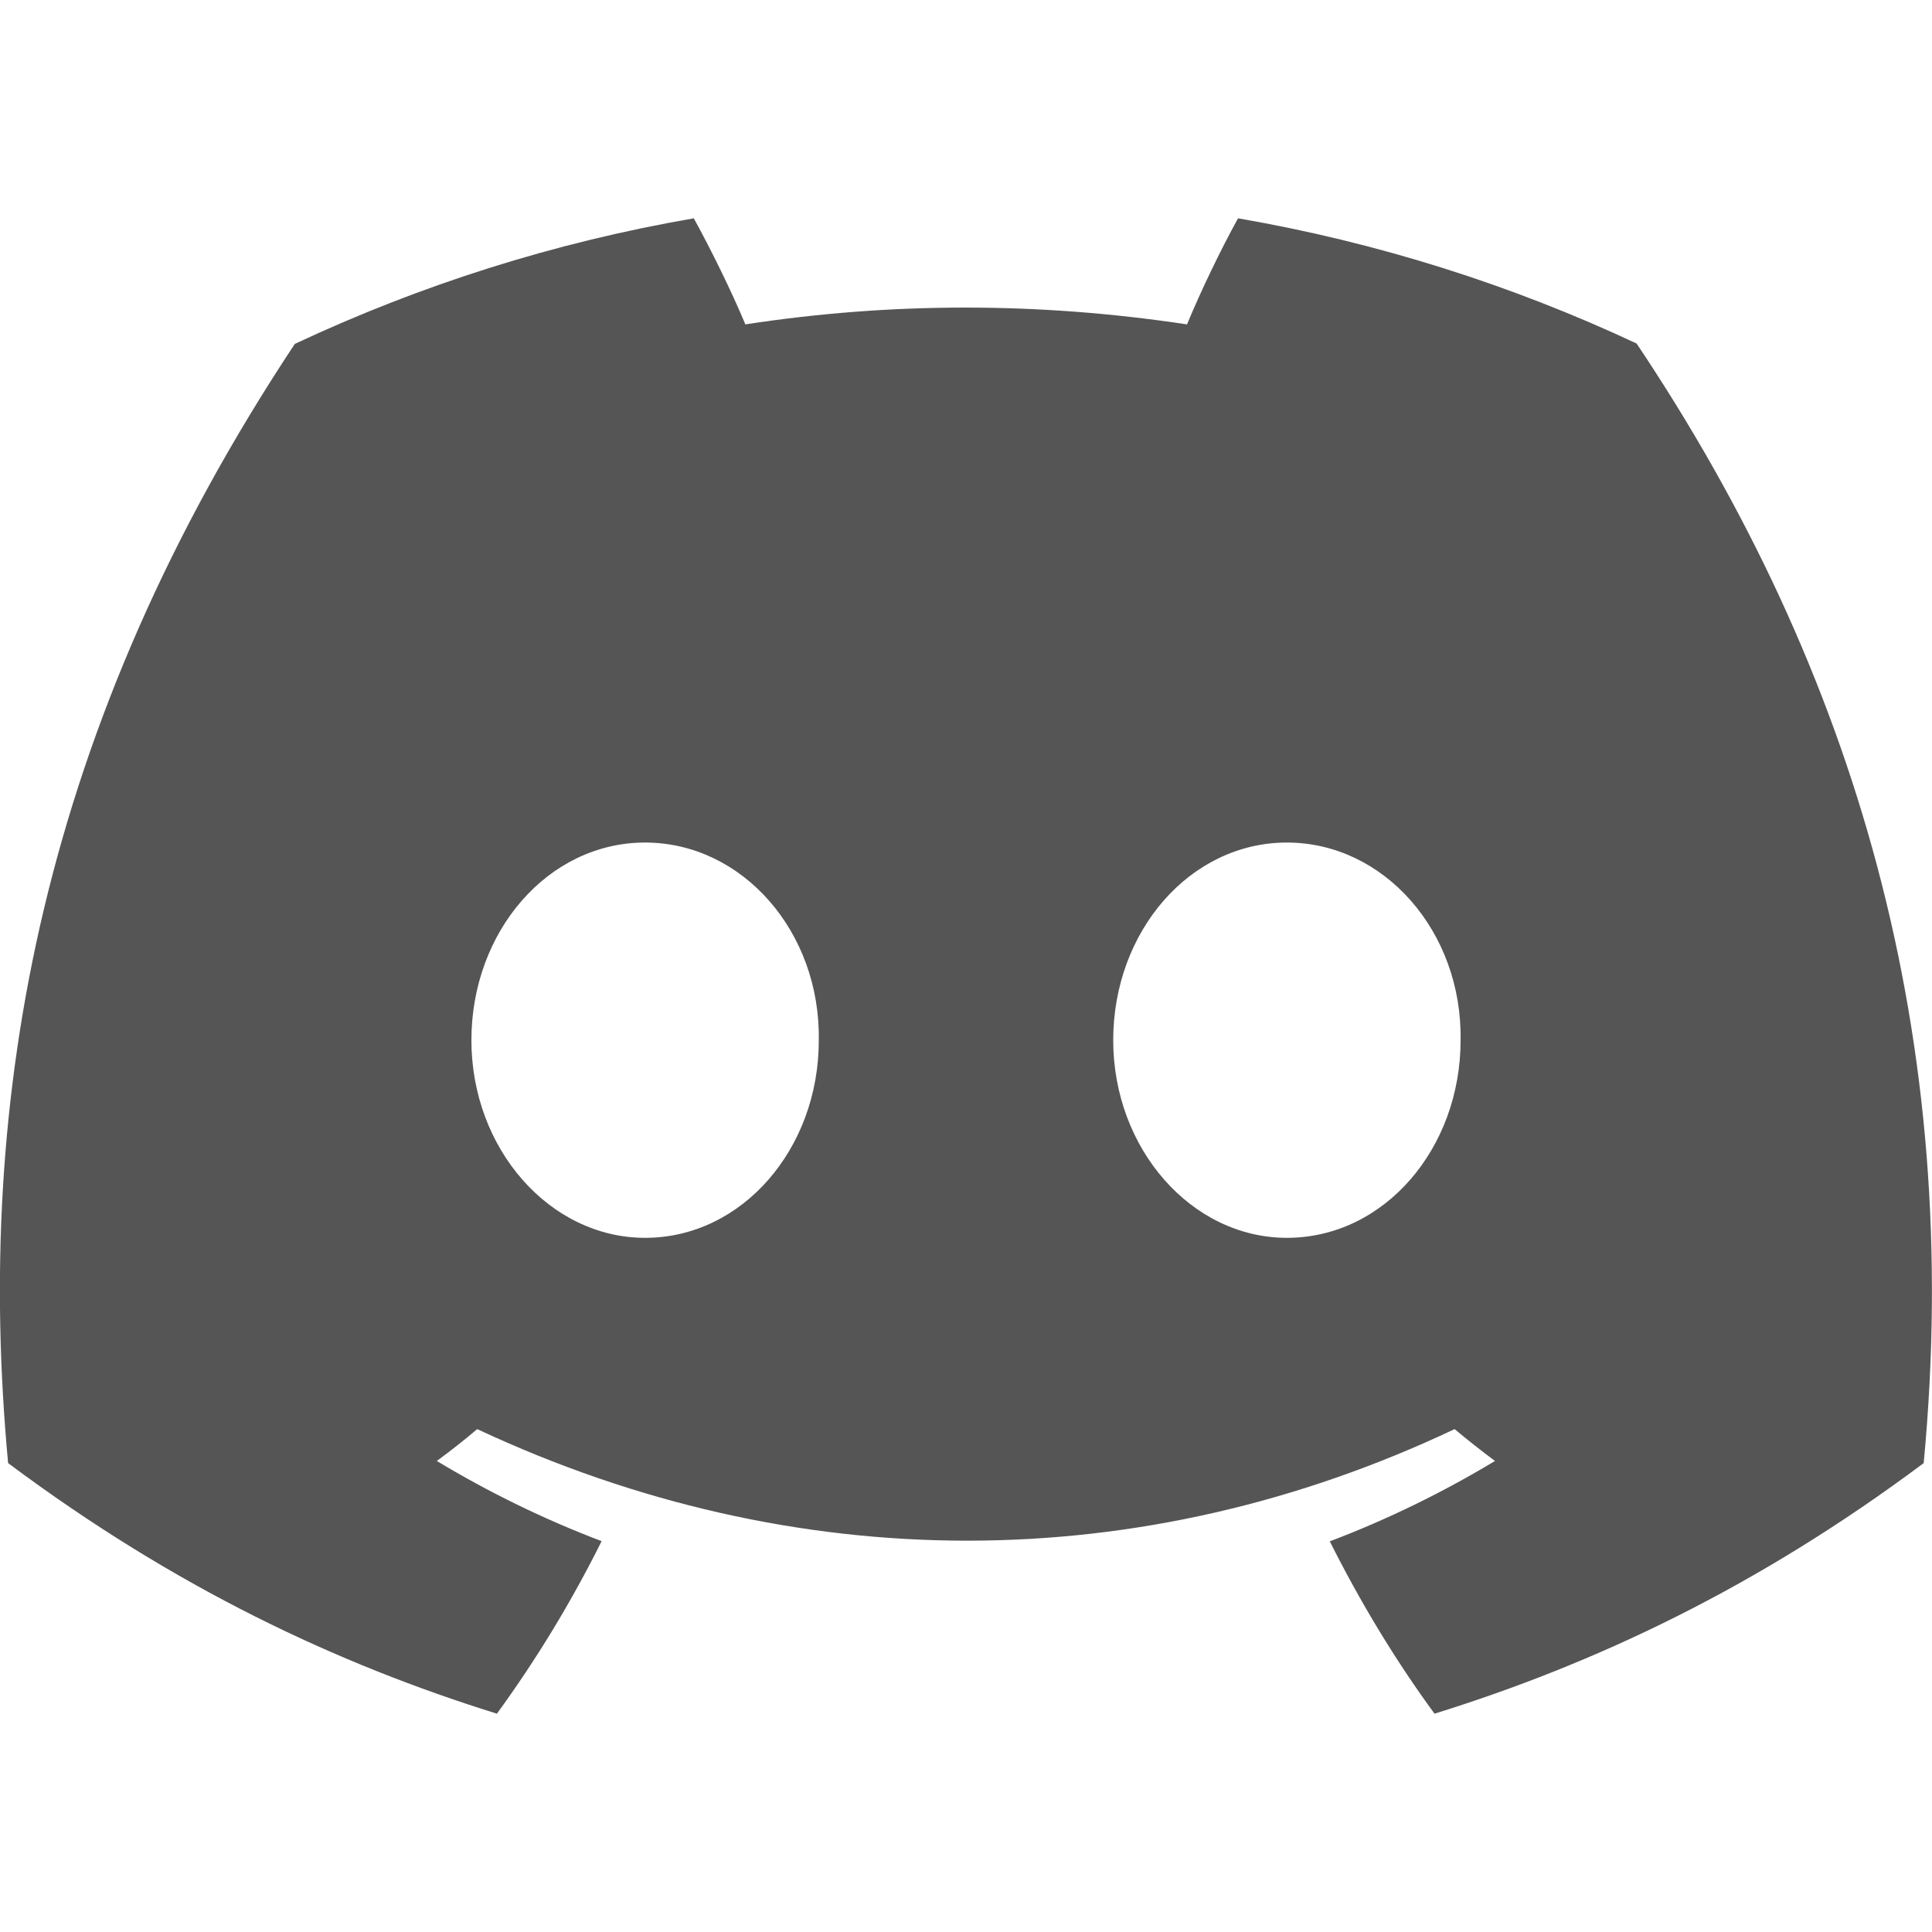 <?xml version="1.0" encoding="utf-8"?>
<!-- Generator: Adobe Illustrator 24.0.1, SVG Export Plug-In . SVG Version: 6.00 Build 0)  -->
<svg version="1.1" xmlns="http://www.w3.org/2000/svg" xmlns:xlink="http://www.w3.org/1999/xlink" x="0px" y="0px"
	 viewBox="0 0 100 100" style="enable-background:new 0 0 100 100;" xml:space="preserve">
<style type="text/css">
	.st0{display:none;}
	.st1{display:inline;}
	.st2{fill:#545554;}
	.st3{display:inline;fill-rule:evenodd;clip-rule:evenodd;fill:#545554;}
</style>
<g id="Telegram" class="st0">
	<g id="XMLID_496_" class="st1">
		<g>
			<path id="XMLID_9_" class="st2" d="M1.77,48.21l23.04,8.6l8.92,28.68c0.57,1.84,2.82,2.52,4.31,1.3l12.84-10.47
				c1.35-1.1,3.26-1.15,4.67-0.13l23.17,16.82c1.6,1.16,3.85,0.29,4.25-1.64L99.94,9.74c0.44-2.11-1.63-3.86-3.64-3.09L1.74,43.13
				C-0.59,44.03-0.57,47.34,1.77,48.21z M32.29,52.24L77.32,24.5c0.81-0.5,1.64,0.6,0.95,1.24L41.1,60.29
				c-1.31,1.22-2.15,2.84-2.39,4.61l-1.27,9.38c-0.17,1.25-1.93,1.38-2.27,0.16l-4.87-17.11C29.75,55.39,30.56,53.3,32.29,52.24z"/>
		</g>
	</g>
</g>
<g id="Discord">
	<g>
		<g>
			<path class="st2" d="M84.71,17.78c-6.47-3.03-13.39-5.23-20.63-6.48c-0.89,1.61-1.93,3.77-2.64,5.49
				c-7.69-1.16-15.31-1.16-22.86,0c-0.72-1.72-1.78-3.88-2.67-5.49c-7.24,1.25-14.17,3.46-20.65,6.5
				C2.19,37.52-1.35,56.76,0.42,75.73c8.66,6.47,17.05,10.4,25.3,12.97c2.04-2.8,3.85-5.78,5.42-8.93
				c-2.98-1.13-5.84-2.53-8.53-4.15c0.72-0.53,1.42-1.08,2.09-1.65c16.45,7.7,34.33,7.7,50.59,0c0.68,0.57,1.38,1.12,2.09,1.65
				c-2.71,1.63-5.57,3.03-8.55,4.16c1.57,3.13,3.37,6.12,5.42,8.92c8.26-2.57,16.66-6.5,25.32-12.97
				C101.65,53.74,96.03,34.68,84.71,17.78z M33.39,64.07c-4.94,0-8.99-4.61-8.99-10.23s3.96-10.23,8.99-10.23
				c5.03,0,9.08,4.61,8.99,10.23C42.39,59.46,38.41,64.07,33.39,64.07z M66.61,64.07c-4.94,0-8.99-4.61-8.99-10.23
				s3.96-10.23,8.99-10.23c5.03,0,9.08,4.61,8.99,10.23C75.6,59.46,71.64,64.07,66.61,64.07z"/>
		</g>
	</g>
</g>
<g id="Github" class="st0">
	<path class="st3" d="M50,1.23c-27.62,0-50,22.38-50,50c0,22.12,14.31,40.81,34.19,47.44c2.5,0.44,3.44-1.06,3.44-2.38
		c0-1.19-0.06-5.12-0.06-9.31C25,89.3,21.75,83.92,20.75,81.11c-0.56-1.44-3-5.88-5.12-7.06c-1.75-0.94-4.25-3.25-0.06-3.31
		c3.94-0.06,6.75,3.62,7.69,5.12c4.5,7.56,11.69,5.44,14.56,4.13c0.44-3.25,1.75-5.44,3.19-6.69c-11.12-1.25-22.75-5.56-22.75-24.69
		c0-5.44,1.94-9.94,5.12-13.44c-0.5-1.25-2.25-6.37,0.5-13.25c0,0,4.19-1.31,13.75,5.12c4-1.12,8.25-1.69,12.5-1.69
		c4.25,0,8.5,0.56,12.5,1.69c9.56-6.5,13.75-5.12,13.75-5.12c2.75,6.88,1,12,0.5,13.25c3.19,3.5,5.12,7.94,5.12,13.44
		C82,67.8,70.31,72.05,59.19,73.3c1.81,1.56,3.38,4.56,3.38,9.25c0,6.69-0.06,12.06-0.06,13.75c0,1.31,0.94,2.88,3.44,2.38
		C85.69,92.05,100,73.3,100,51.23C100,23.61,77.62,1.23,50,1.23z"/>
</g>
<g id="email" class="st0">
	<g class="st1">
		<g>
			<path class="st2" d="M1.94,18.21C0.71,20.13,0,22.41,0,24.86v50.29c0,2.15,0.55,4.16,1.51,5.92l31.27-36.33L1.94,18.21z"/>
			<path class="st2" d="M93.57,14.02c-1.76-0.97-3.77-1.51-5.92-1.51h-75.3c-2.15,0-4.16,0.55-5.92,1.51L50,51.52L93.57,14.02z"/>
			<path class="st2" d="M98.06,18.21L67.23,44.74l31.27,36.32c0.96-1.76,1.51-3.78,1.51-5.92V24.86
				C100,22.41,99.29,20.13,98.06,18.21z"/>
			<path class="st2" d="M51.98,57.85c-1.14,0.97-2.82,0.97-3.96,0L37.4,48.72L5.7,85.55c1.92,1.23,4.2,1.94,6.65,1.94h75.3
				c2.45,0,4.73-0.71,6.65-1.94l-31.7-36.83L51.98,57.85z"/>
		</g>
	</g>
</g>
</svg>
